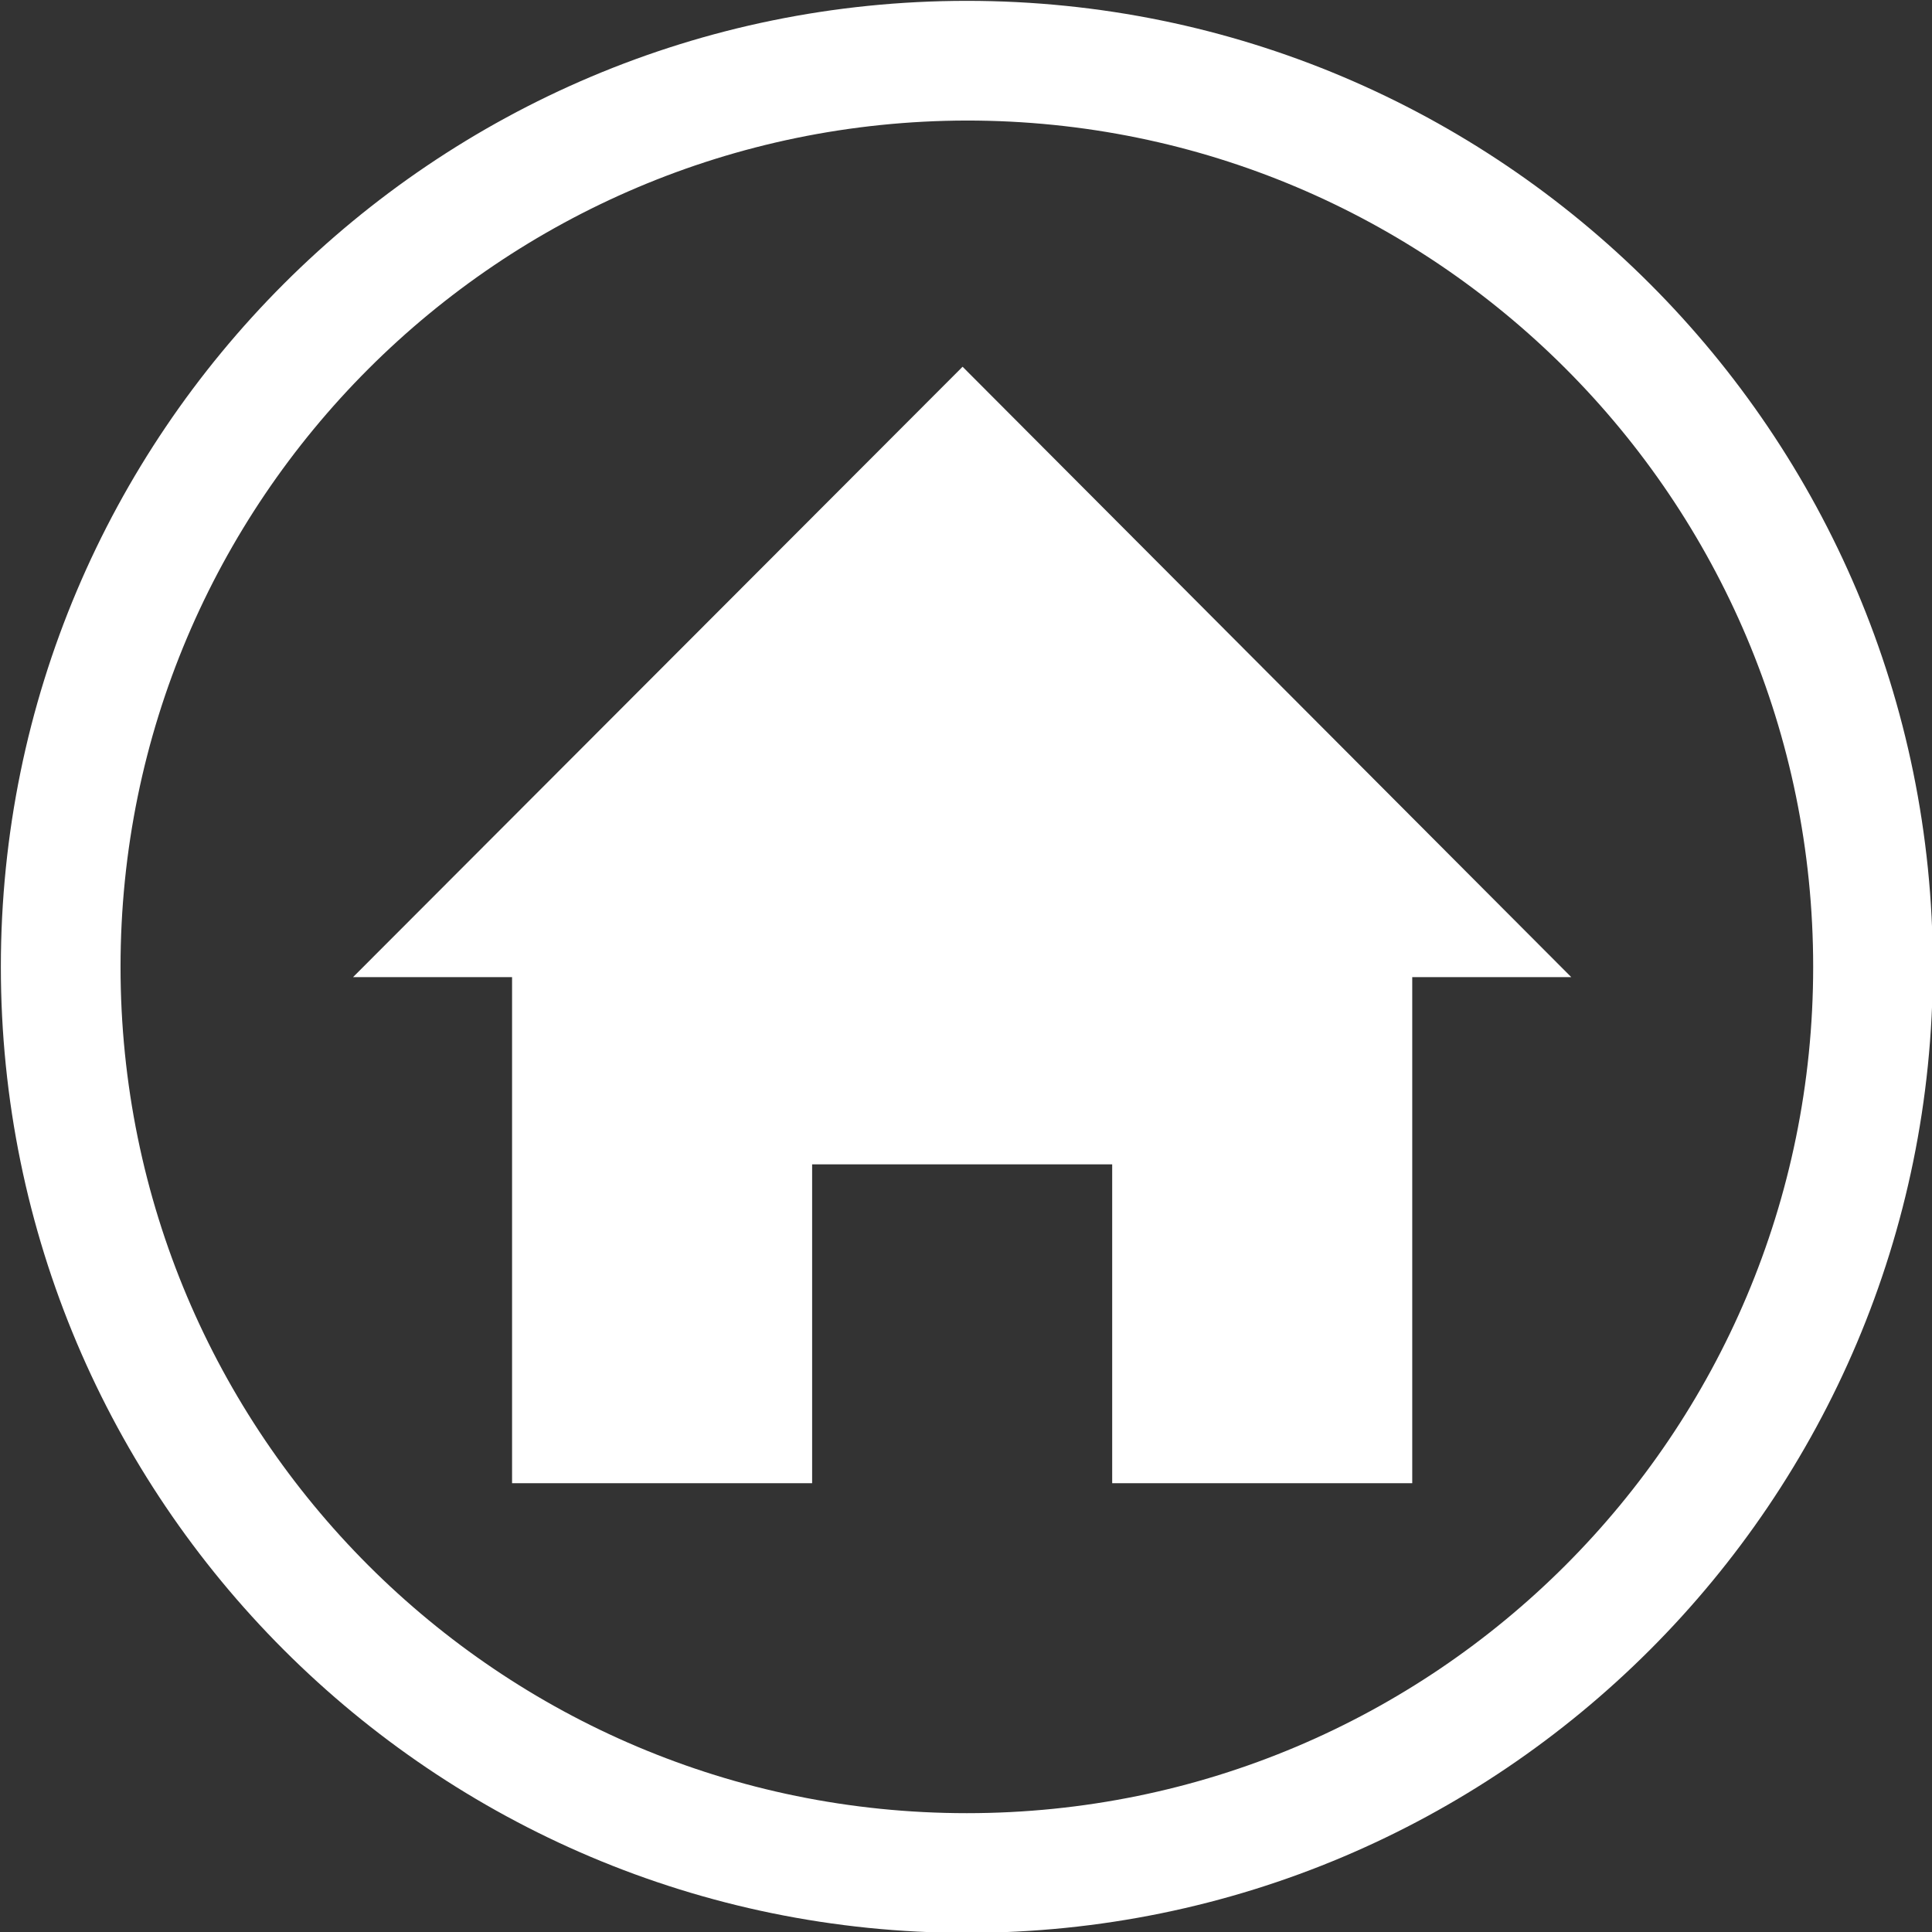 <?xml version="1.0" encoding="utf-8"?>
<!-- Generator: Adobe Illustrator 24.3.0, SVG Export Plug-In . SVG Version: 6.00 Build 0)  -->
<svg version="1.1" id="Layer_1" xmlns="http://www.w3.org/2000/svg" xmlns:xlink="http://www.w3.org/1999/xlink" x="0px" y="0px"
	 viewBox="0 0 226 226" style="enable-background:new 0 0 226 226;" xml:space="preserve">
<rect x="0" y="0" width="226" height="226" fill="#333333" stroke="none"/>
<style type="text/css">
	.st0{fill:#FFFFFF;}
</style>
<g id="Layer_2_1_">
	<g id="Home_icon">
		<polygon class="st0" points="112.6,42.9 183.8,114.3 167.4,114.3 165.2,114.3 165.2,116.5 165.2,173.5 130.1,173.5 130.1,138.4 
			130.1,136.2 127.9,136.2 97.2,136.2 95,136.2 95,138.4 95,173.5 59.9,173.5 59.9,116.5 59.9,114.3 57.7,114.3 41.3,114.3 		"/>
	</g>
	<path class="st0" d="M113.1,14.1c54.7,0,99,44.3,99,99s-44.3,99-99,99s-99-44.3-99-99C14.1,58.5,58.4,14.2,113.1,14.1 M113.1,0.1
		c-62.4,0-113,50.6-113,113s50.6,113,113,113s113-50.6,113-113S175.5,0.1,113.1,0.1z"/>
</g>
</svg>
